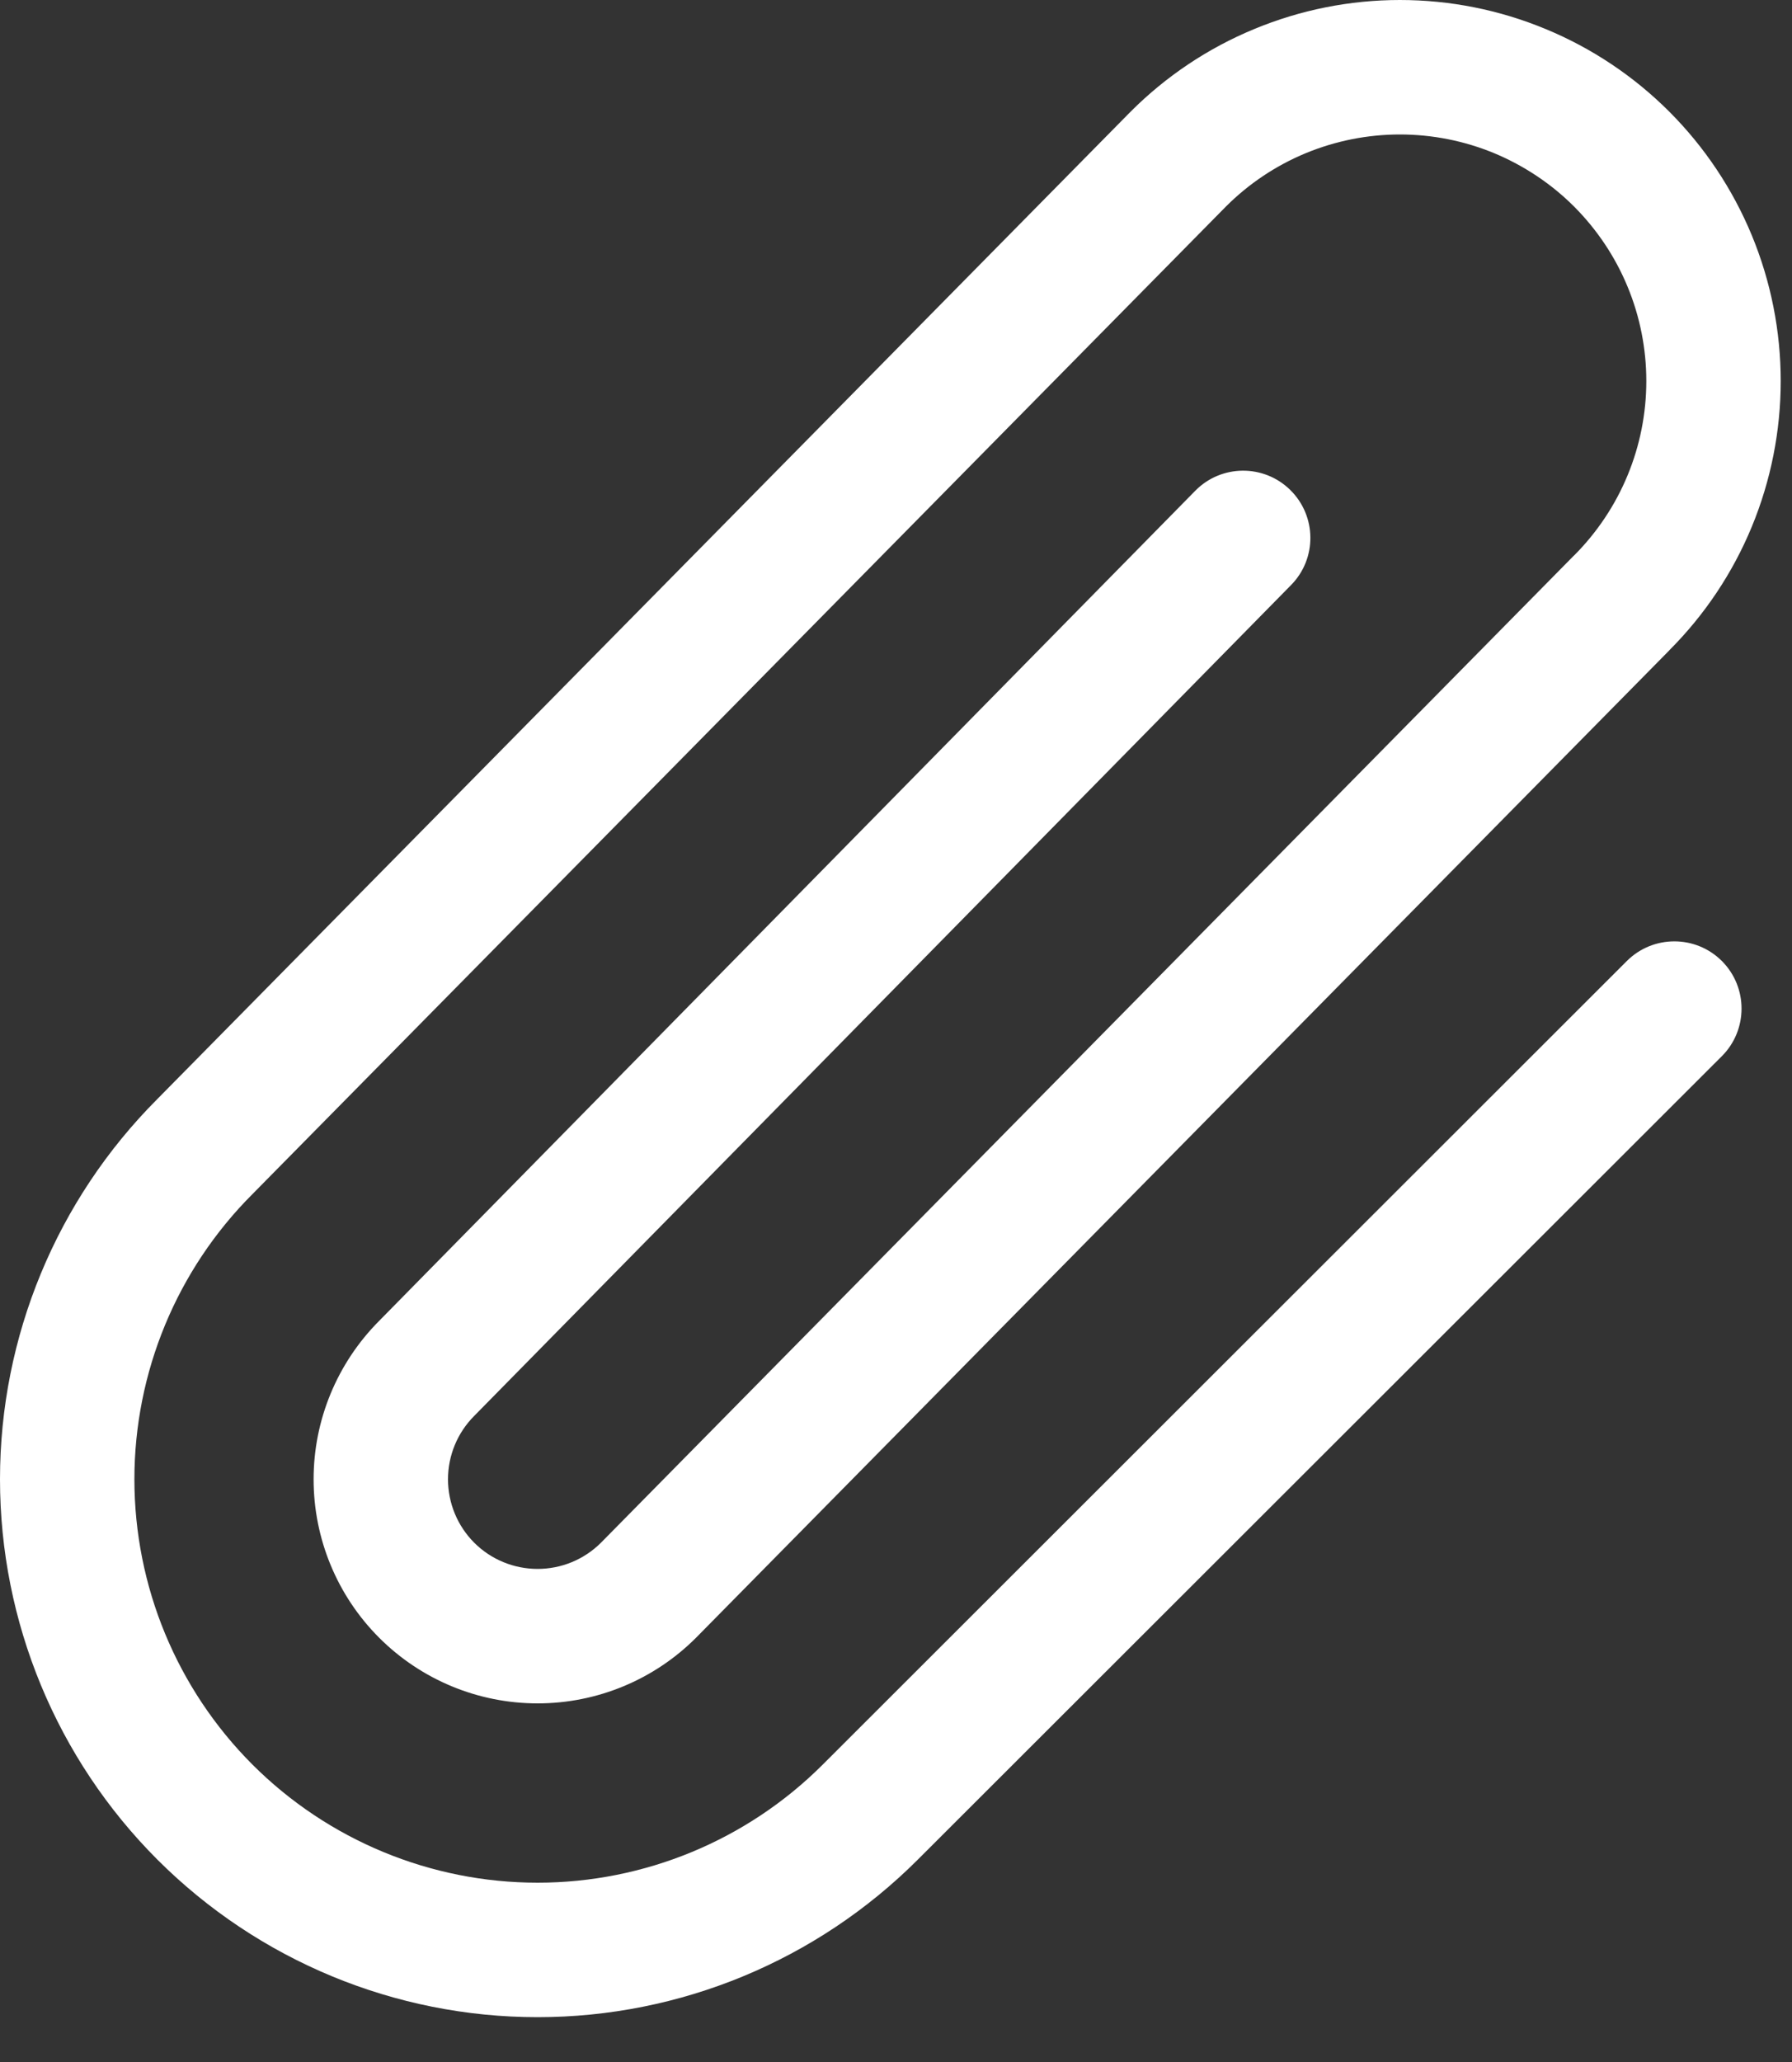 <svg width="20" height="23" viewBox="0 0 20 23" fill="none" xmlns="http://www.w3.org/2000/svg">
<rect x="0" y="0" width="20" height="23" fill="#333333" stroke="none"/>
<path fill-rule="evenodd" clip-rule="evenodd" d="M13.998 0.324C14.514 0.11 15.066 5.96047e-08 15.624 0C16.183 -5.96046e-08 16.735 0.11 17.251 0.324C17.766 0.537 18.235 0.85 18.63 1.245C19.024 1.639 19.337 2.108 19.551 2.624C19.764 3.139 19.874 3.692 19.874 4.25C19.874 4.808 19.764 5.361 19.551 5.876C19.338 6.391 19.025 6.859 18.631 7.253C18.631 7.254 18.63 7.255 18.63 7.255L7.768 18.268C7.299 18.737 6.663 19 6 19C5.337 19 4.701 18.737 4.232 18.268C3.763 17.799 3.5 17.164 3.5 16.5C3.5 15.839 3.763 15.204 4.23 14.735L13.34 5.474C13.63 5.179 14.105 5.175 14.4 5.465C14.696 5.756 14.7 6.231 14.409 6.526L5.293 15.793C5.105 15.981 5 16.235 5 16.5C5 16.766 5.105 17.02 5.293 17.208C5.48 17.395 5.735 17.5 6 17.5C6.264 17.5 6.518 17.396 6.706 17.209C6.706 17.209 6.707 17.208 6.707 17.208L17.565 6.198L17.569 6.195C17.824 5.939 18.027 5.636 18.165 5.302C18.303 4.969 18.374 4.611 18.374 4.25C18.374 3.889 18.303 3.531 18.165 3.198C18.027 2.864 17.824 2.561 17.569 2.305C17.314 2.05 17.01 1.848 16.677 1.709C16.343 1.571 15.986 1.5 15.624 1.5C15.263 1.5 14.906 1.571 14.572 1.709C14.239 1.847 13.937 2.049 13.682 2.304L2.818 13.319C1.974 14.162 1.5 15.307 1.5 16.5C1.5 17.694 1.974 18.839 2.818 19.683C3.662 20.526 4.807 21 6 21C7.193 21 8.338 20.526 9.182 19.683L18.157 10.719C18.45 10.427 18.925 10.427 19.218 10.72C19.51 11.013 19.51 11.488 19.217 11.781L10.243 20.743C9.117 21.868 7.591 22.5 6 22.5C4.409 22.5 2.883 21.868 1.757 20.743C0.632 19.618 0 18.092 0 16.5C0 14.91 0.631 13.385 1.755 12.26L12.616 1.248L12.619 1.245C13.014 0.85 13.482 0.537 13.998 0.324Z" fill="white"/>
</svg>
